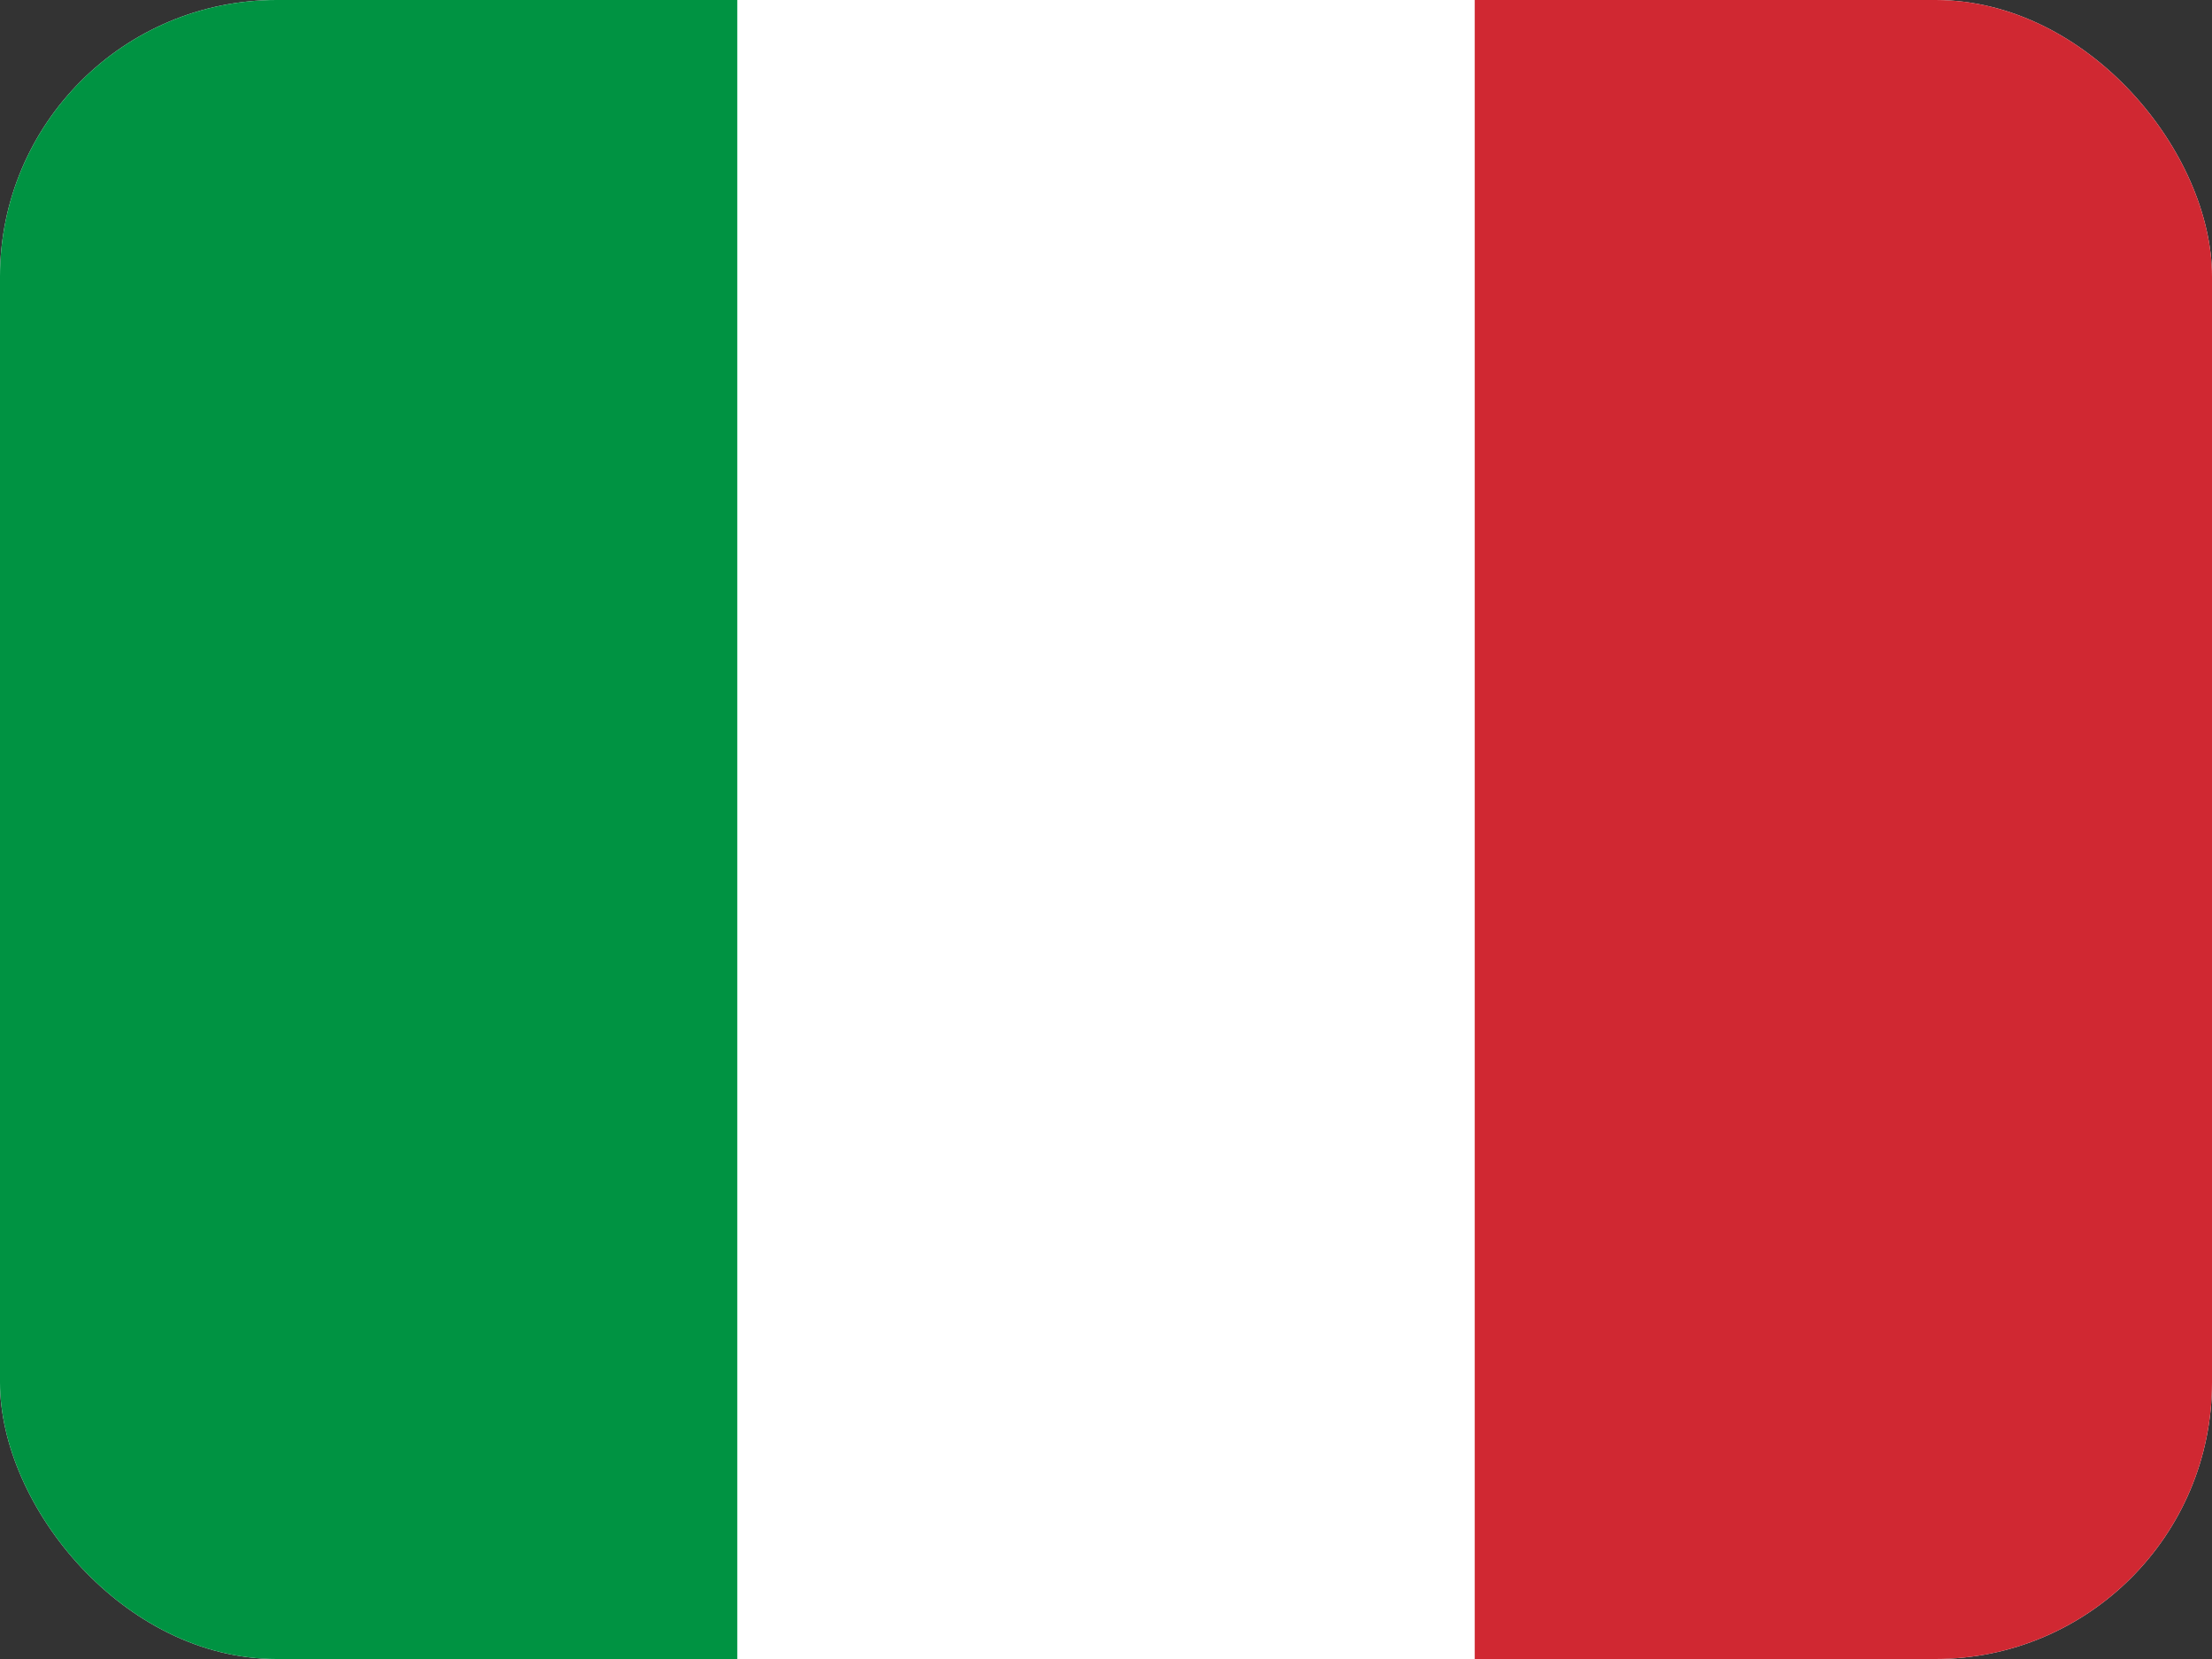 <svg width="16" height="12" viewBox="0 0 16 12" fill="none" xmlns="http://www.w3.org/2000/svg">
<rect x="0" y="0" width="16" height="12" fill="#333333" stroke="none"/>
<g clip-path="url(#clip0_2002_646)">
<g clip-path="url(#clip1_2002_646)">
<path d="M14.476 0H1.524C0.682 0 0 0.716 0 1.6V10.4C0 11.284 0.682 12 1.524 12H14.476C15.318 12 16 11.284 16 10.4V1.6C16 0.716 15.318 0 14.476 0Z" fill="white"/>
<path fill-rule="evenodd" clip-rule="evenodd" d="M0 0H5.333V12H0V0Z" fill="#009342"/>
<path fill-rule="evenodd" clip-rule="evenodd" d="M10.667 0H16V12H10.667V0Z" fill="#D02832"/>
</g>
</g>
<defs>
<clipPath id="clip0_2002_646">
<rect width="16" height="12" rx="2" fill="white"/>
</clipPath>
<clipPath id="clip1_2002_646">
<rect width="16" height="12" fill="white"/>
</clipPath>
</defs>
</svg>
